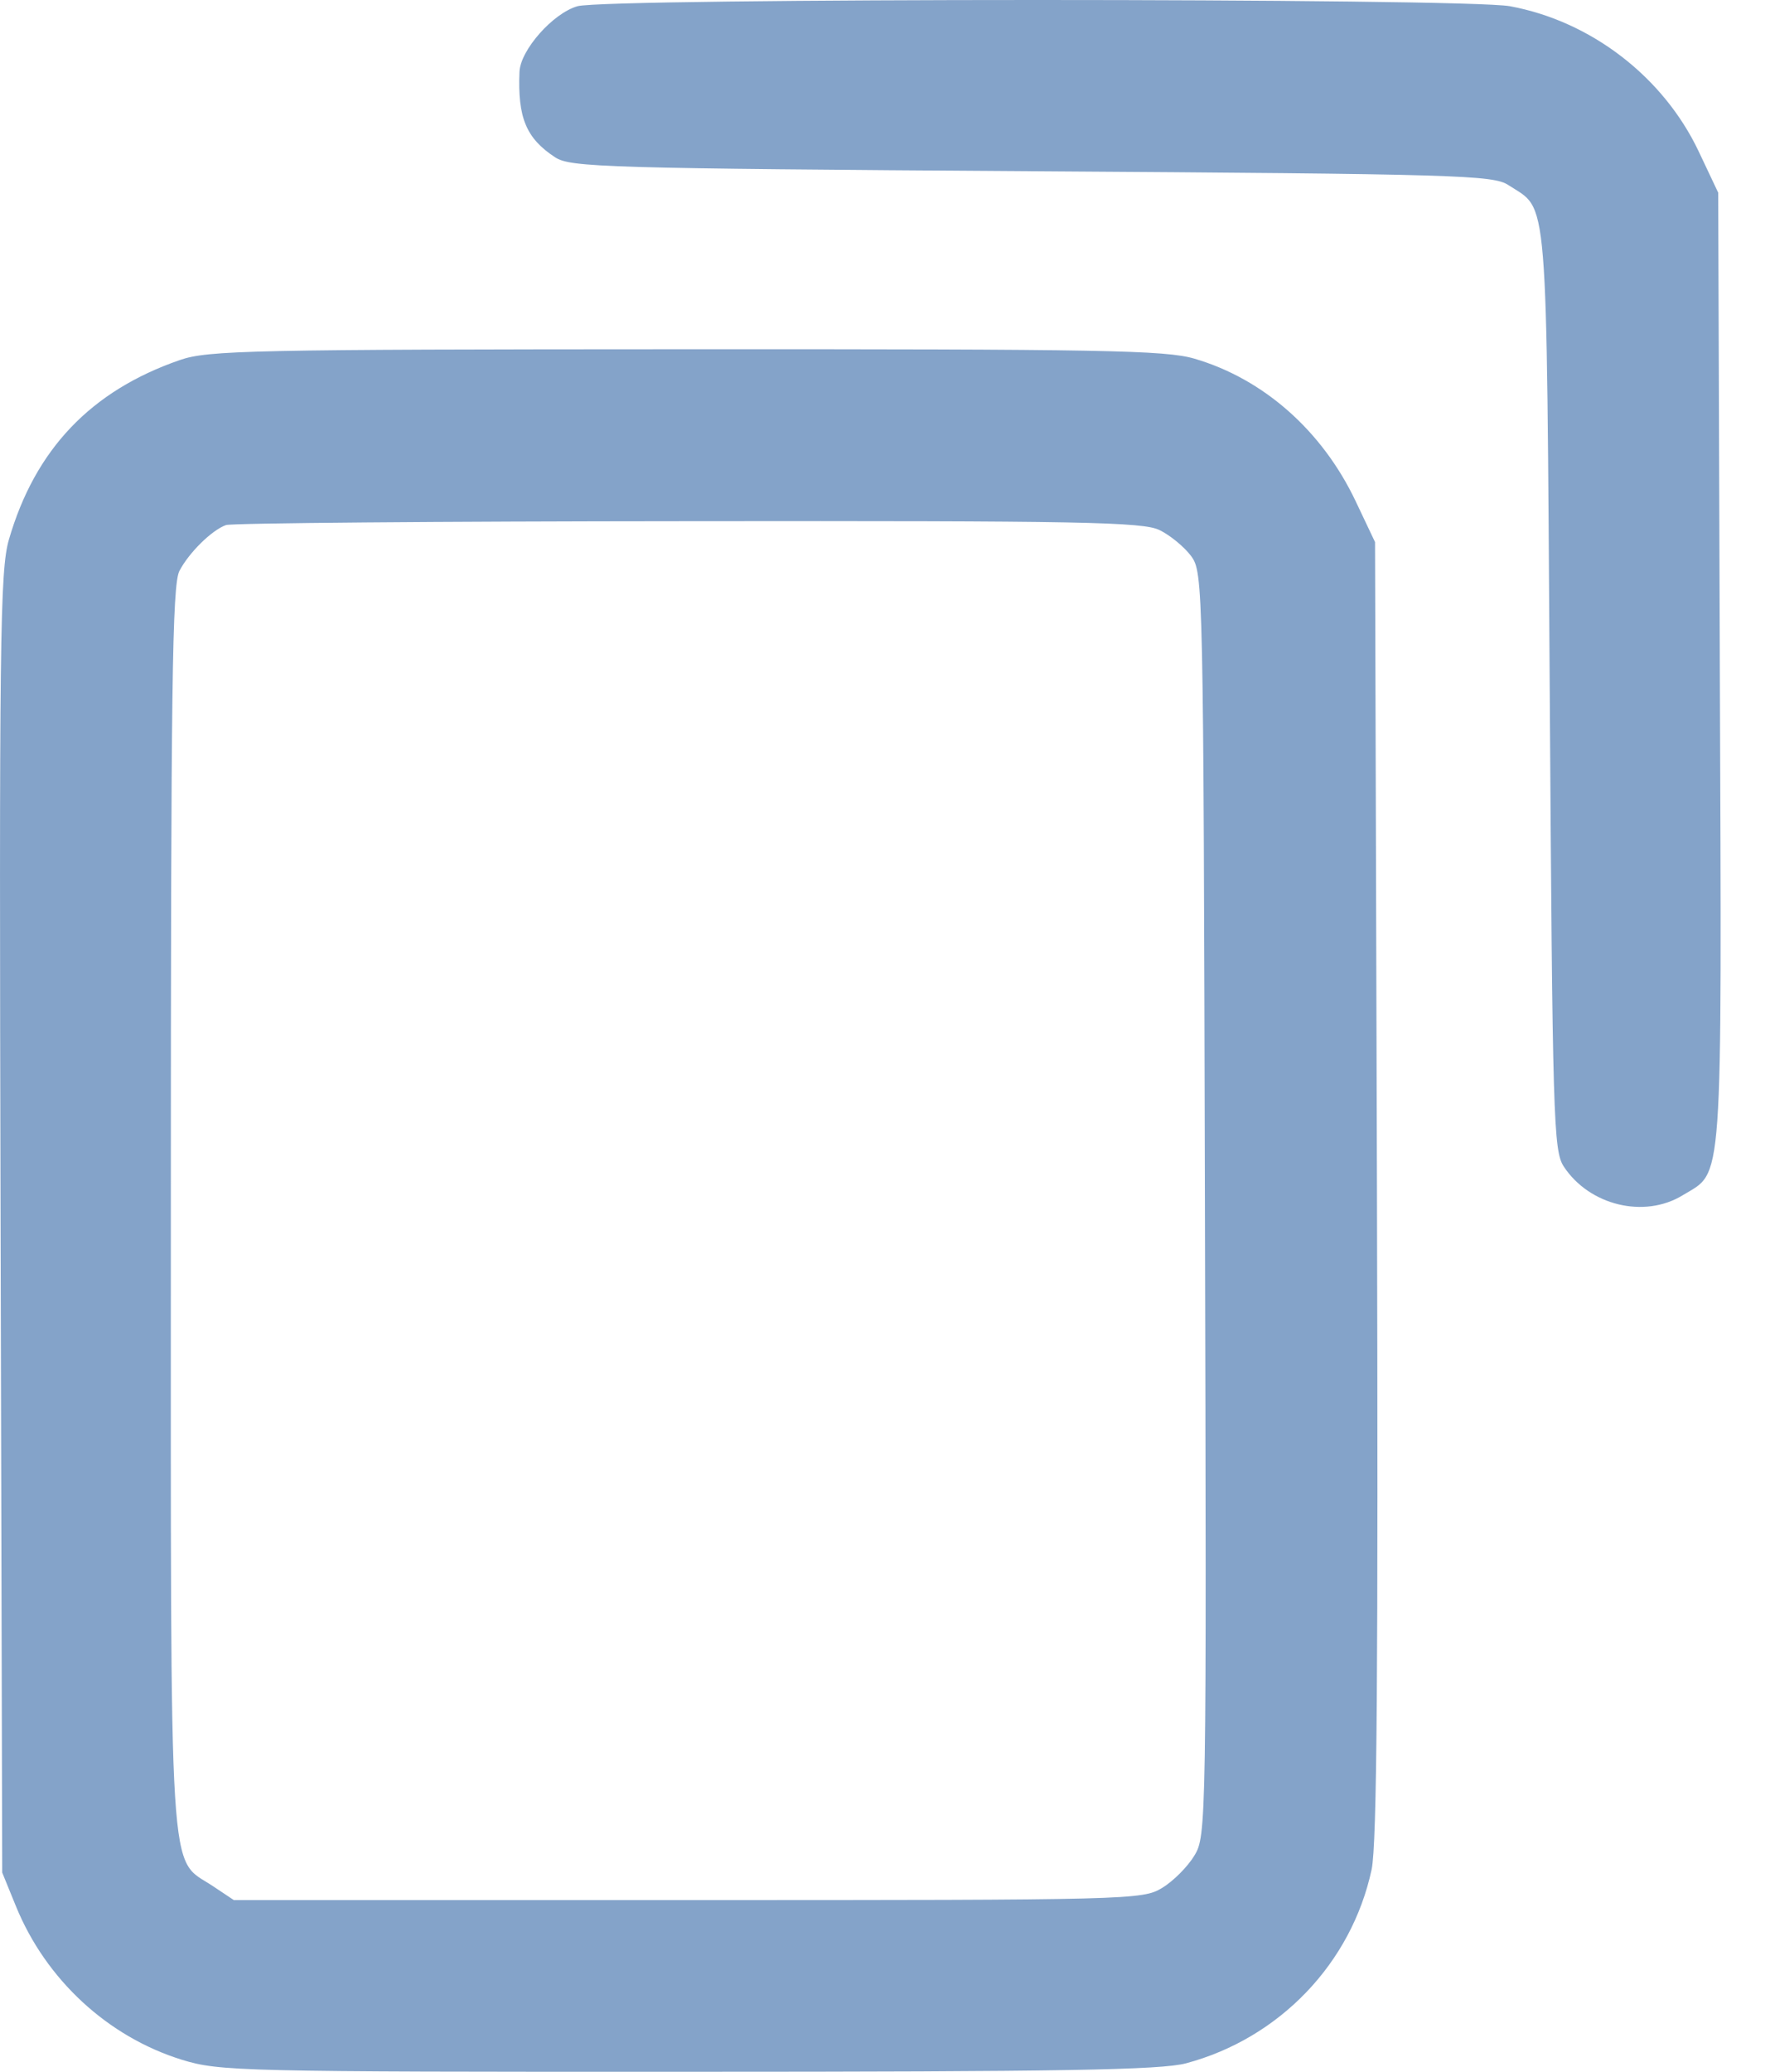 <svg width="12" height="14" viewBox="0 0 12 14" fill="none" xmlns="http://www.w3.org/2000/svg">
<path fill-rule="evenodd" clip-rule="evenodd" d="M3.904 0.042C3.737 0.09 3.518 0.339 3.512 0.485C3.499 0.795 3.557 0.935 3.753 1.063C3.856 1.131 4.094 1.138 6.976 1.157C9.857 1.176 10.095 1.183 10.198 1.251C10.47 1.429 10.454 1.228 10.477 4.658C10.496 7.566 10.502 7.776 10.572 7.883C10.745 8.146 11.116 8.236 11.376 8.077C11.652 7.909 11.64 8.086 11.627 4.523L11.616 1.302L11.484 1.023C11.245 0.519 10.756 0.143 10.208 0.042C9.905 -0.014 4.097 -0.014 3.904 0.042ZM1.216 2.433C0.614 2.641 0.237 3.037 0.06 3.647C-0 3.854 -0.006 4.328 0.004 8.266L0.015 12.654L0.108 12.882C0.31 13.377 0.729 13.764 1.23 13.919C1.484 13.997 1.623 14.001 4.65 14C7.19 14 7.846 13.988 8.018 13.943C8.65 13.774 9.137 13.267 9.273 12.633C9.309 12.464 9.318 11.282 9.309 8.034L9.296 3.663L9.165 3.387C8.939 2.911 8.543 2.561 8.076 2.424C7.879 2.366 7.454 2.359 4.638 2.36C1.698 2.361 1.406 2.367 1.216 2.433ZM7.839 3.582C7.911 3.617 8.007 3.696 8.053 3.758C8.134 3.869 8.136 3.944 8.146 8.138C8.157 12.339 8.156 12.408 8.074 12.54C8.029 12.615 7.931 12.713 7.856 12.758C7.725 12.838 7.642 12.84 4.651 12.84L1.581 12.84L1.44 12.746C1.136 12.543 1.155 12.849 1.155 8.167C1.155 4.643 1.164 3.952 1.213 3.858C1.277 3.735 1.431 3.583 1.528 3.548C1.562 3.535 2.966 3.523 4.649 3.522C7.318 3.519 7.726 3.527 7.839 3.582Z" fill="#84A3C9"/>
</svg>
